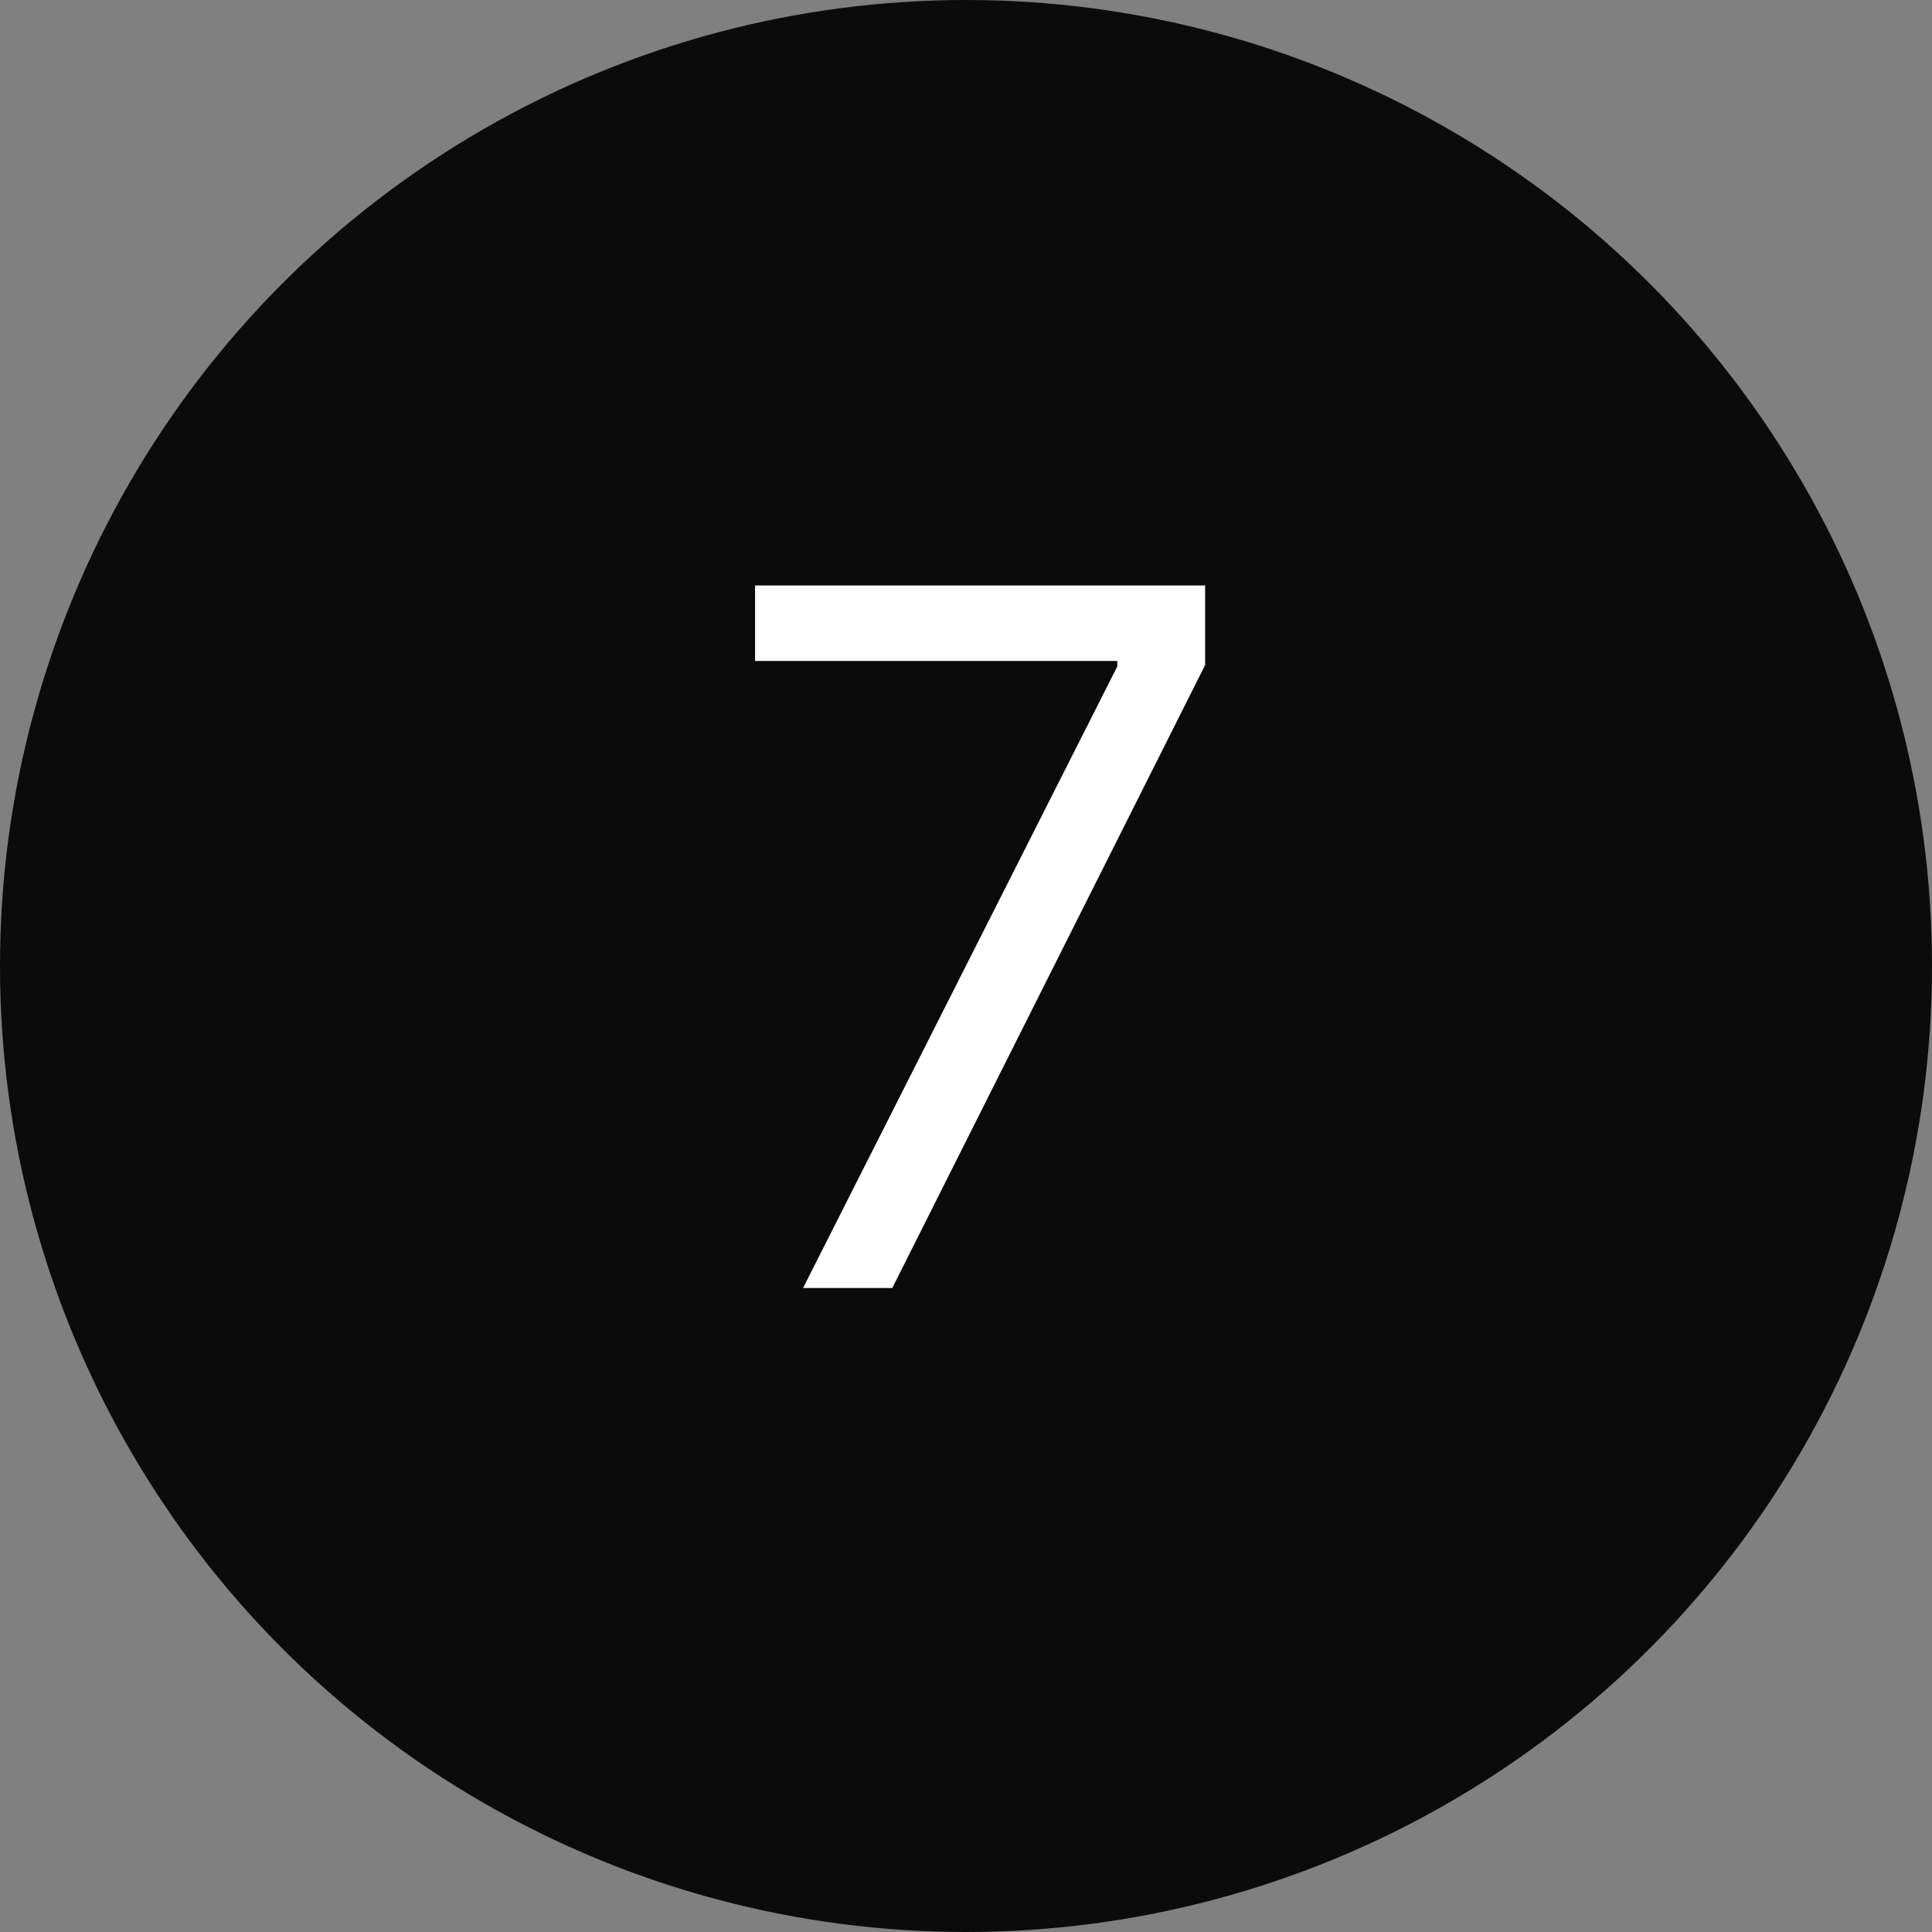 <svg width="60" height="60" viewBox="0 0 60 60" fill="none" xmlns="http://www.w3.org/2000/svg">
<rect x="0" y="0" width="60" height="60" fill="#808080" stroke="none"/>
<circle cx="30" cy="30" r="30" fill="#0B0B0B"/>
<path d="M24.94 40L34.699 20.696V20.526H23.449V18.182H37.426V20.653L27.71 40H24.94Z" fill="white"/>
</svg>
